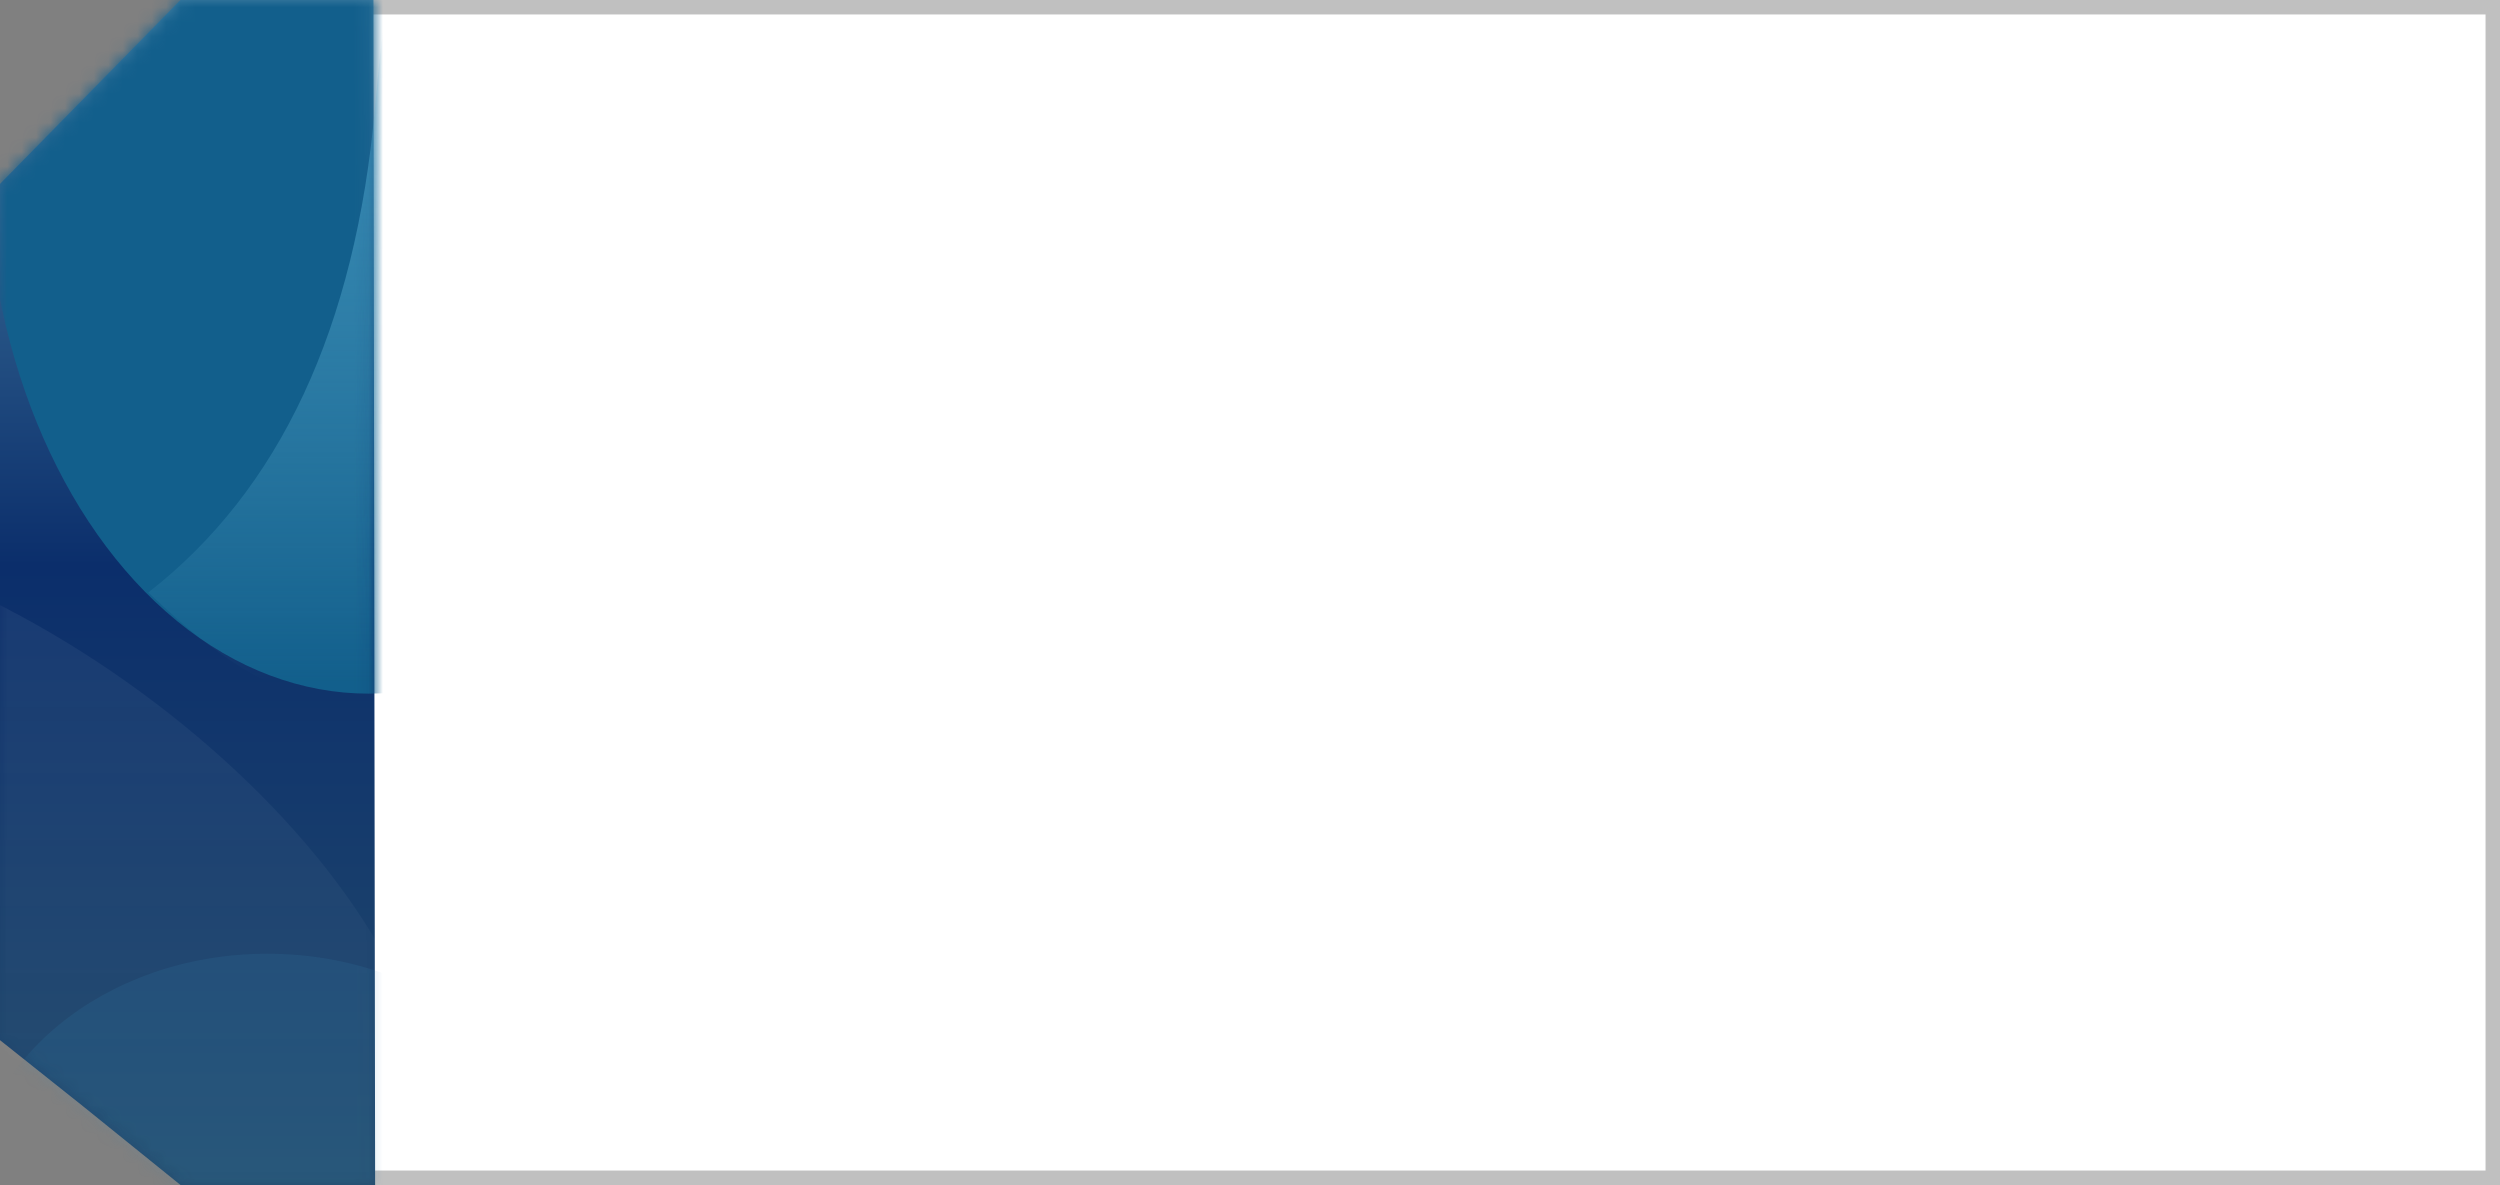 <svg xmlns="http://www.w3.org/2000/svg" xmlns:xlink="http://www.w3.org/1999/xlink" width="173" height="82" viewBox="0 0 173 82">
    <rect x="0" y="0" width="173" height="82" fill="#808080" stroke="none"/>
    <defs>
        <linearGradient id="5psn4jomtb" x1="50%" x2="50%" y1="0%" y2="100%">
            <stop offset="0%" stop-color="#4984A6"/>
            <stop offset="47.752%" stop-color="#0B2E6B"/>
            <stop offset="100%" stop-color="#234C6D"/>
        </linearGradient>
        <linearGradient id="buunnbgpld" x1="50%" x2="50%" y1="0%" y2="100%">
            <stop offset="0%" stop-color="#FFF" stop-opacity=".056"/>
            <stop offset="100%" stop-color="#FFF" stop-opacity="0"/>
        </linearGradient>
        <linearGradient id="5tlao8gi1e" x1="50%" x2="50%" y1="0%" y2="100%">
            <stop offset="0%" stop-color="#449FCC" stop-opacity=".768"/>
            <stop offset="98.634%" stop-color="#79CDE8" stop-opacity="0"/>
        </linearGradient>
        <path id="way0vtz1la" d="M12.489 0L25.842 0 25.958 82 12.489 82 5.816 76.609 0 71.979 0 12.726z"/>
    </defs>
    <g fill="none" fill-rule="evenodd">
        <g>
            <g transform="translate(-603 -1066) translate(603 1066)">
                <path fill="#FFF" stroke="silver" d="M24.5 0.5H172.5V81.5H24.5z"/>
                <mask id="ydh23fqj5c" fill="#fff">
                    <use xlink:href="#way0vtz1la"/>
                </mask>
                <use fill="url(#5psn4jomtb)" xlink:href="#way0vtz1la"/>
                <ellipse cx="25.5" cy="10.5" fill="#125F8C" mask="url(#ydh23fqj5c)" rx="26.5" ry="37.5"/>
                <path fill="url(#buunnbgpld)" d="M-21.5 102c22.368 0 51.594-5.775 51.594-24S.868 36-21.5 36C-43.868 36-62 50.775-62 69s18.132 33 40.5 33z" mask="url(#ydh23fqj5c)"/>
                <ellipse cx="18.5" cy="83" fill="#3482A9" fill-opacity=".167" mask="url(#ydh23fqj5c)" rx="20.5" ry="17"/>
                <path fill="url(#5tlao8gi1e)" d="M21.788 48c-2.808 0-6.65-2.333-11.524-7 9.1-7.088 14.332-18.299 15.694-33.632C27.319-7.966 27.333 5.578 26 48h-4.212z" mask="url(#ydh23fqj5c)"/>
            </g>
        </g>
    </g>
</svg>
